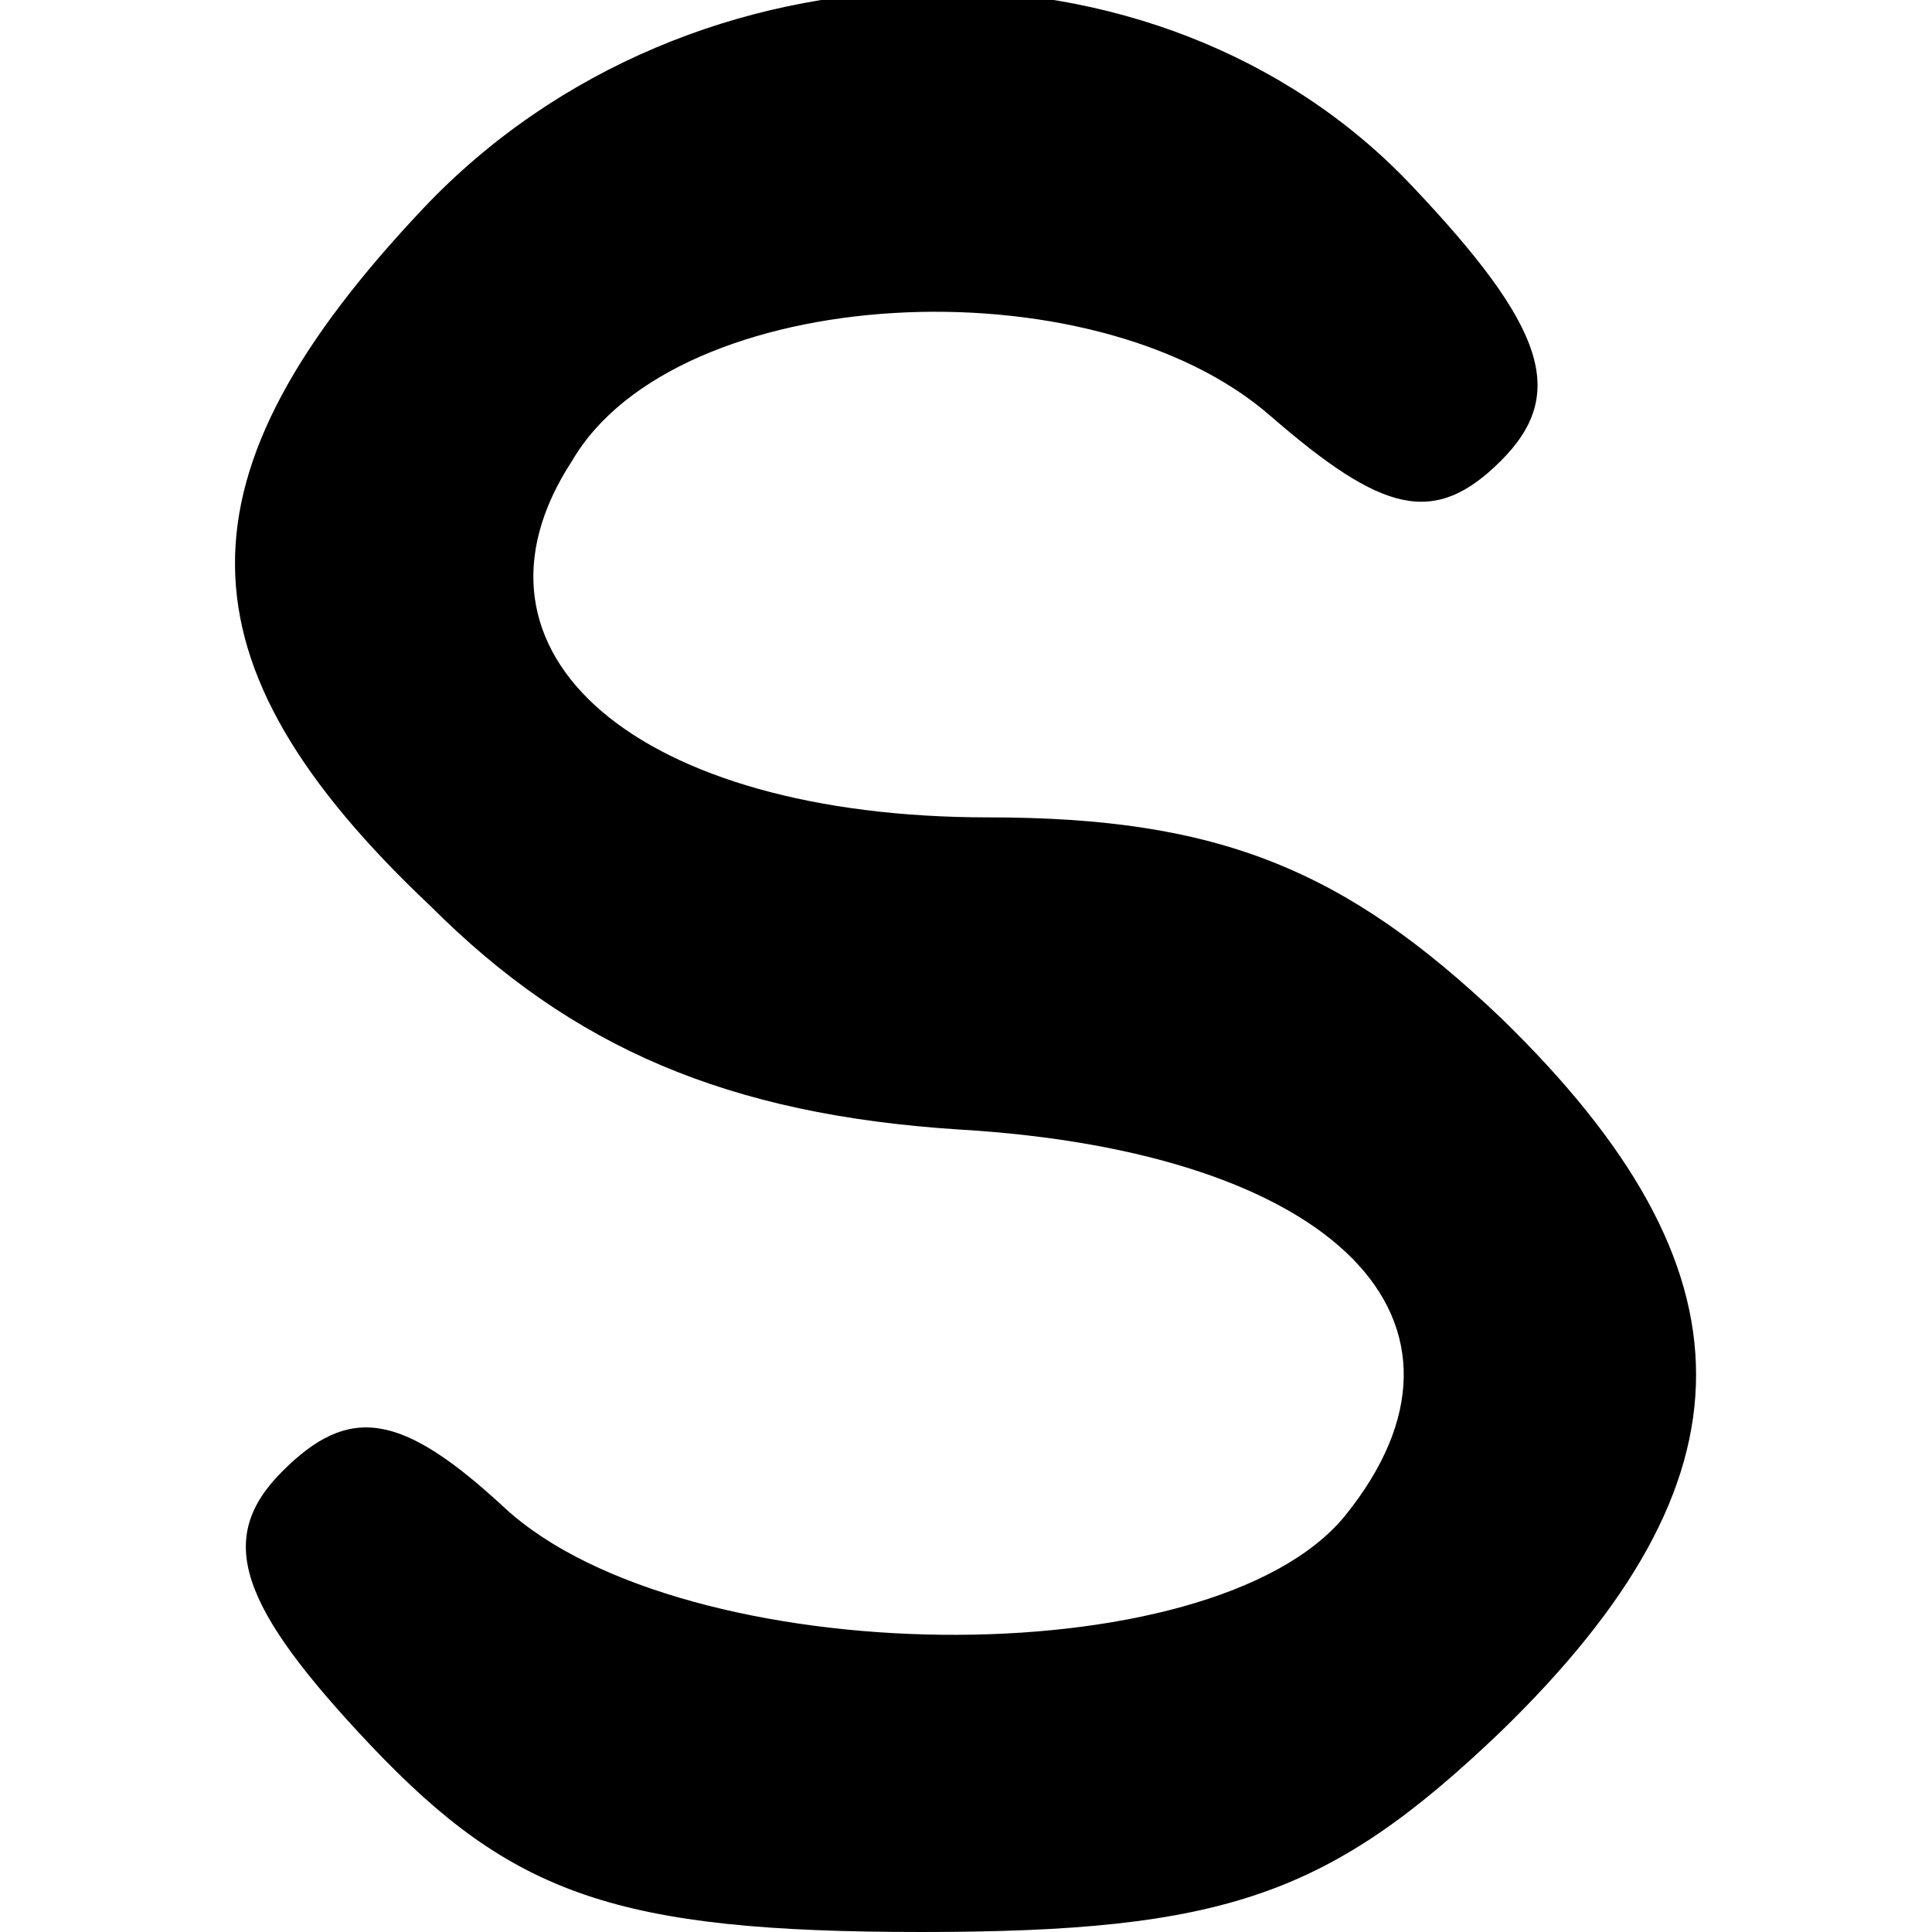 <?xml version="1.0" standalone="no"?>
<!DOCTYPE svg PUBLIC "-//W3C//DTD SVG 20010904//EN"
 "http://www.w3.org/TR/2001/REC-SVG-20010904/DTD/svg10.dtd">
<svg version="1.0" xmlns="http://www.w3.org/2000/svg"
 width="26pt" height="26pt" viewBox="0 0 26 26"
 preserveAspectRatio="xMidYMid meet">

<g transform="translate(0,26) scale(0.1,-0.1)"
fill="#000000" stroke="none">
<path d="M57 232 c-34 -36 -34 -61 1 -94 19 -19 40 -28 71 -30 51 -3 73 -26
52 -52 -18 -22 -89 -21 -113 1 -14 13 -21 14 -30 5 -9 -9 -6 -18 12 -37 19
-20 33 -25 74 -25 41 0 55 5 78 27 35 34 35 62 0 96 -21 20 -38 27 -69 27 -47
0 -73 22 -56 48 14 24 70 27 94 6 15 -13 22 -15 31 -6 9 9 6 18 -12 37 -34 36
-97 35 -133 -3z"/>
</g>
</svg>
